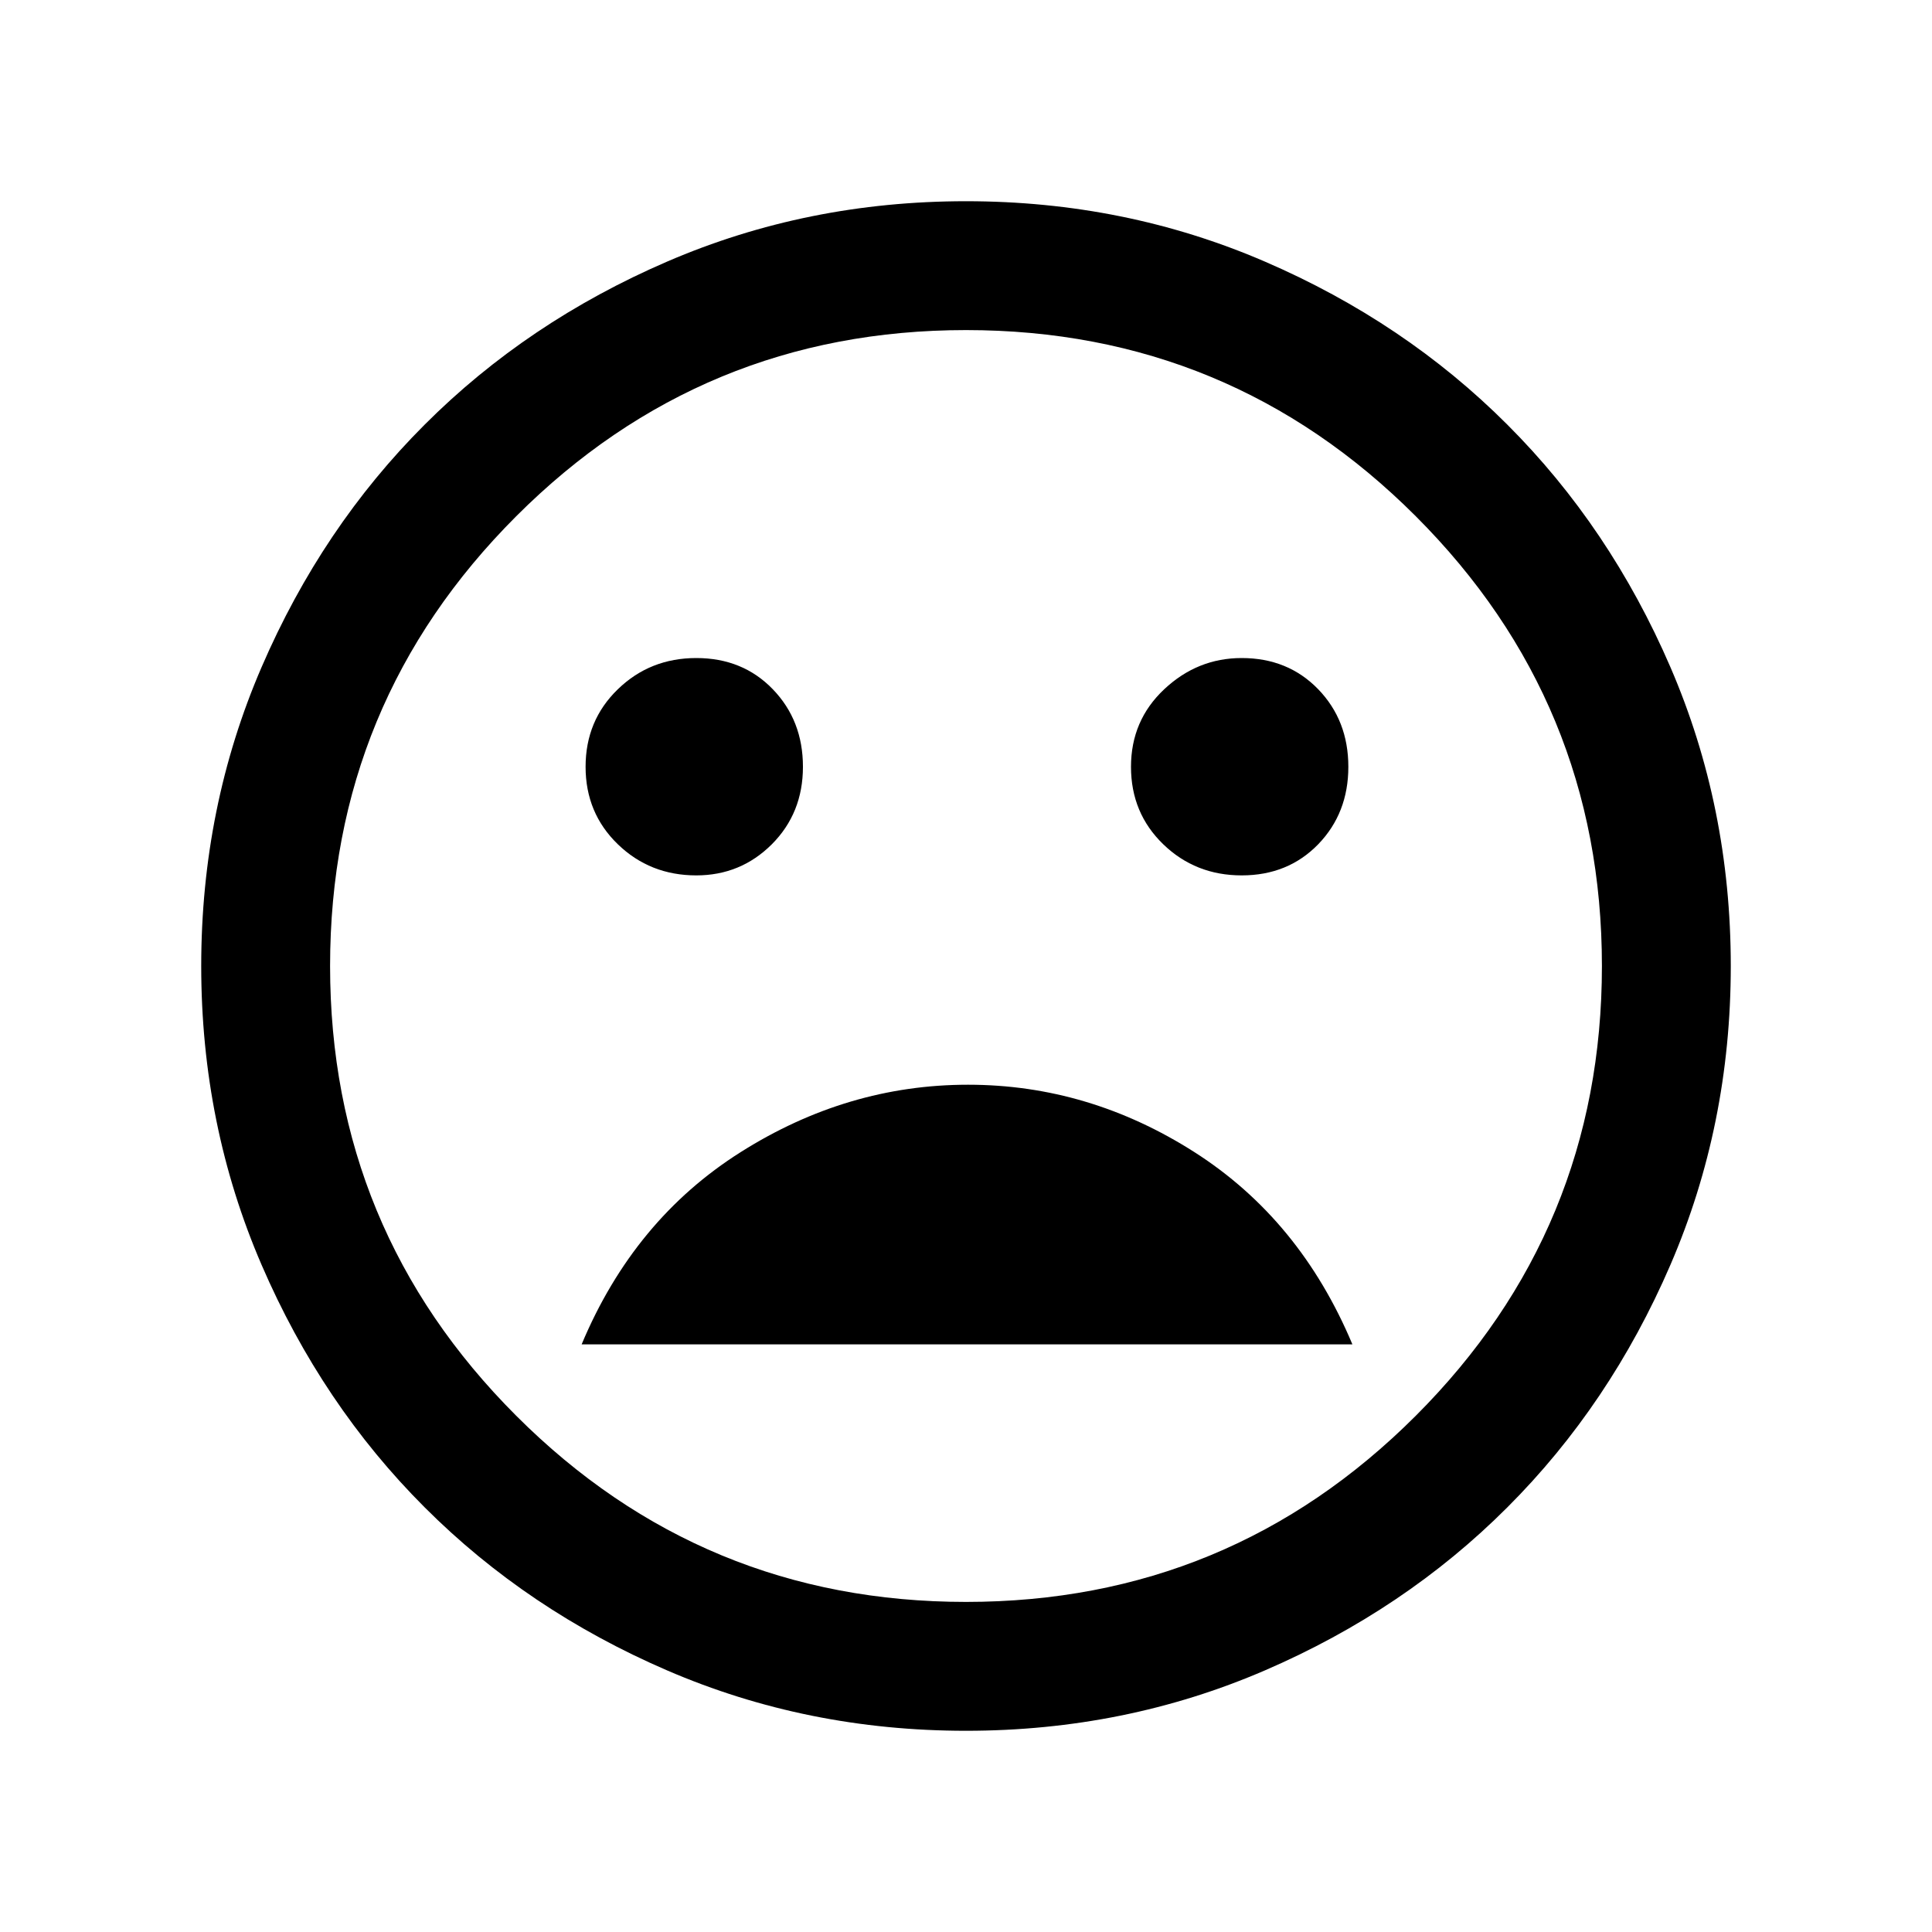 <svg xmlns="http://www.w3.org/2000/svg" height="20" width="20"><path d="M12.854 9.062Q13.333 9.062 13.646 8.74Q13.958 8.417 13.958 7.938Q13.958 7.458 13.646 7.135Q13.333 6.812 12.854 6.812Q12.396 6.812 12.052 7.135Q11.708 7.458 11.708 7.938Q11.708 8.417 12.042 8.74Q12.375 9.062 12.854 9.062ZM7.208 9.062Q7.667 9.062 7.99 8.74Q8.312 8.417 8.312 7.938Q8.312 7.458 8 7.135Q7.688 6.812 7.208 6.812Q6.729 6.812 6.396 7.135Q6.062 7.458 6.062 7.938Q6.062 8.417 6.396 8.74Q6.729 9.062 7.208 9.062ZM10.021 11.229Q8.771 11.229 7.667 11.927Q6.562 12.625 6.021 13.917H14Q13.458 12.625 12.365 11.927Q11.271 11.229 10.021 11.229ZM10 17.917Q8.354 17.917 6.906 17.292Q5.458 16.667 4.396 15.604Q3.333 14.542 2.708 13.094Q2.083 11.646 2.083 10Q2.083 8.354 2.708 6.906Q3.333 5.458 4.396 4.396Q5.458 3.333 6.906 2.708Q8.354 2.083 10 2.083Q11.646 2.083 13.094 2.708Q14.542 3.333 15.604 4.396Q16.667 5.458 17.292 6.906Q17.917 8.354 17.917 10Q17.917 11.646 17.292 13.094Q16.667 14.542 15.604 15.604Q14.542 16.667 13.094 17.292Q11.646 17.917 10 17.917ZM10 10Q10 10 10 10Q10 10 10 10Q10 10 10 10Q10 10 10 10Q10 10 10 10Q10 10 10 10Q10 10 10 10Q10 10 10 10ZM10 16.583Q12.729 16.583 14.656 14.656Q16.583 12.729 16.583 10Q16.583 7.271 14.656 5.344Q12.729 3.417 10 3.417Q7.271 3.417 5.344 5.344Q3.417 7.271 3.417 10Q3.417 12.729 5.344 14.656Q7.271 16.583 10 16.583Z"/></svg>